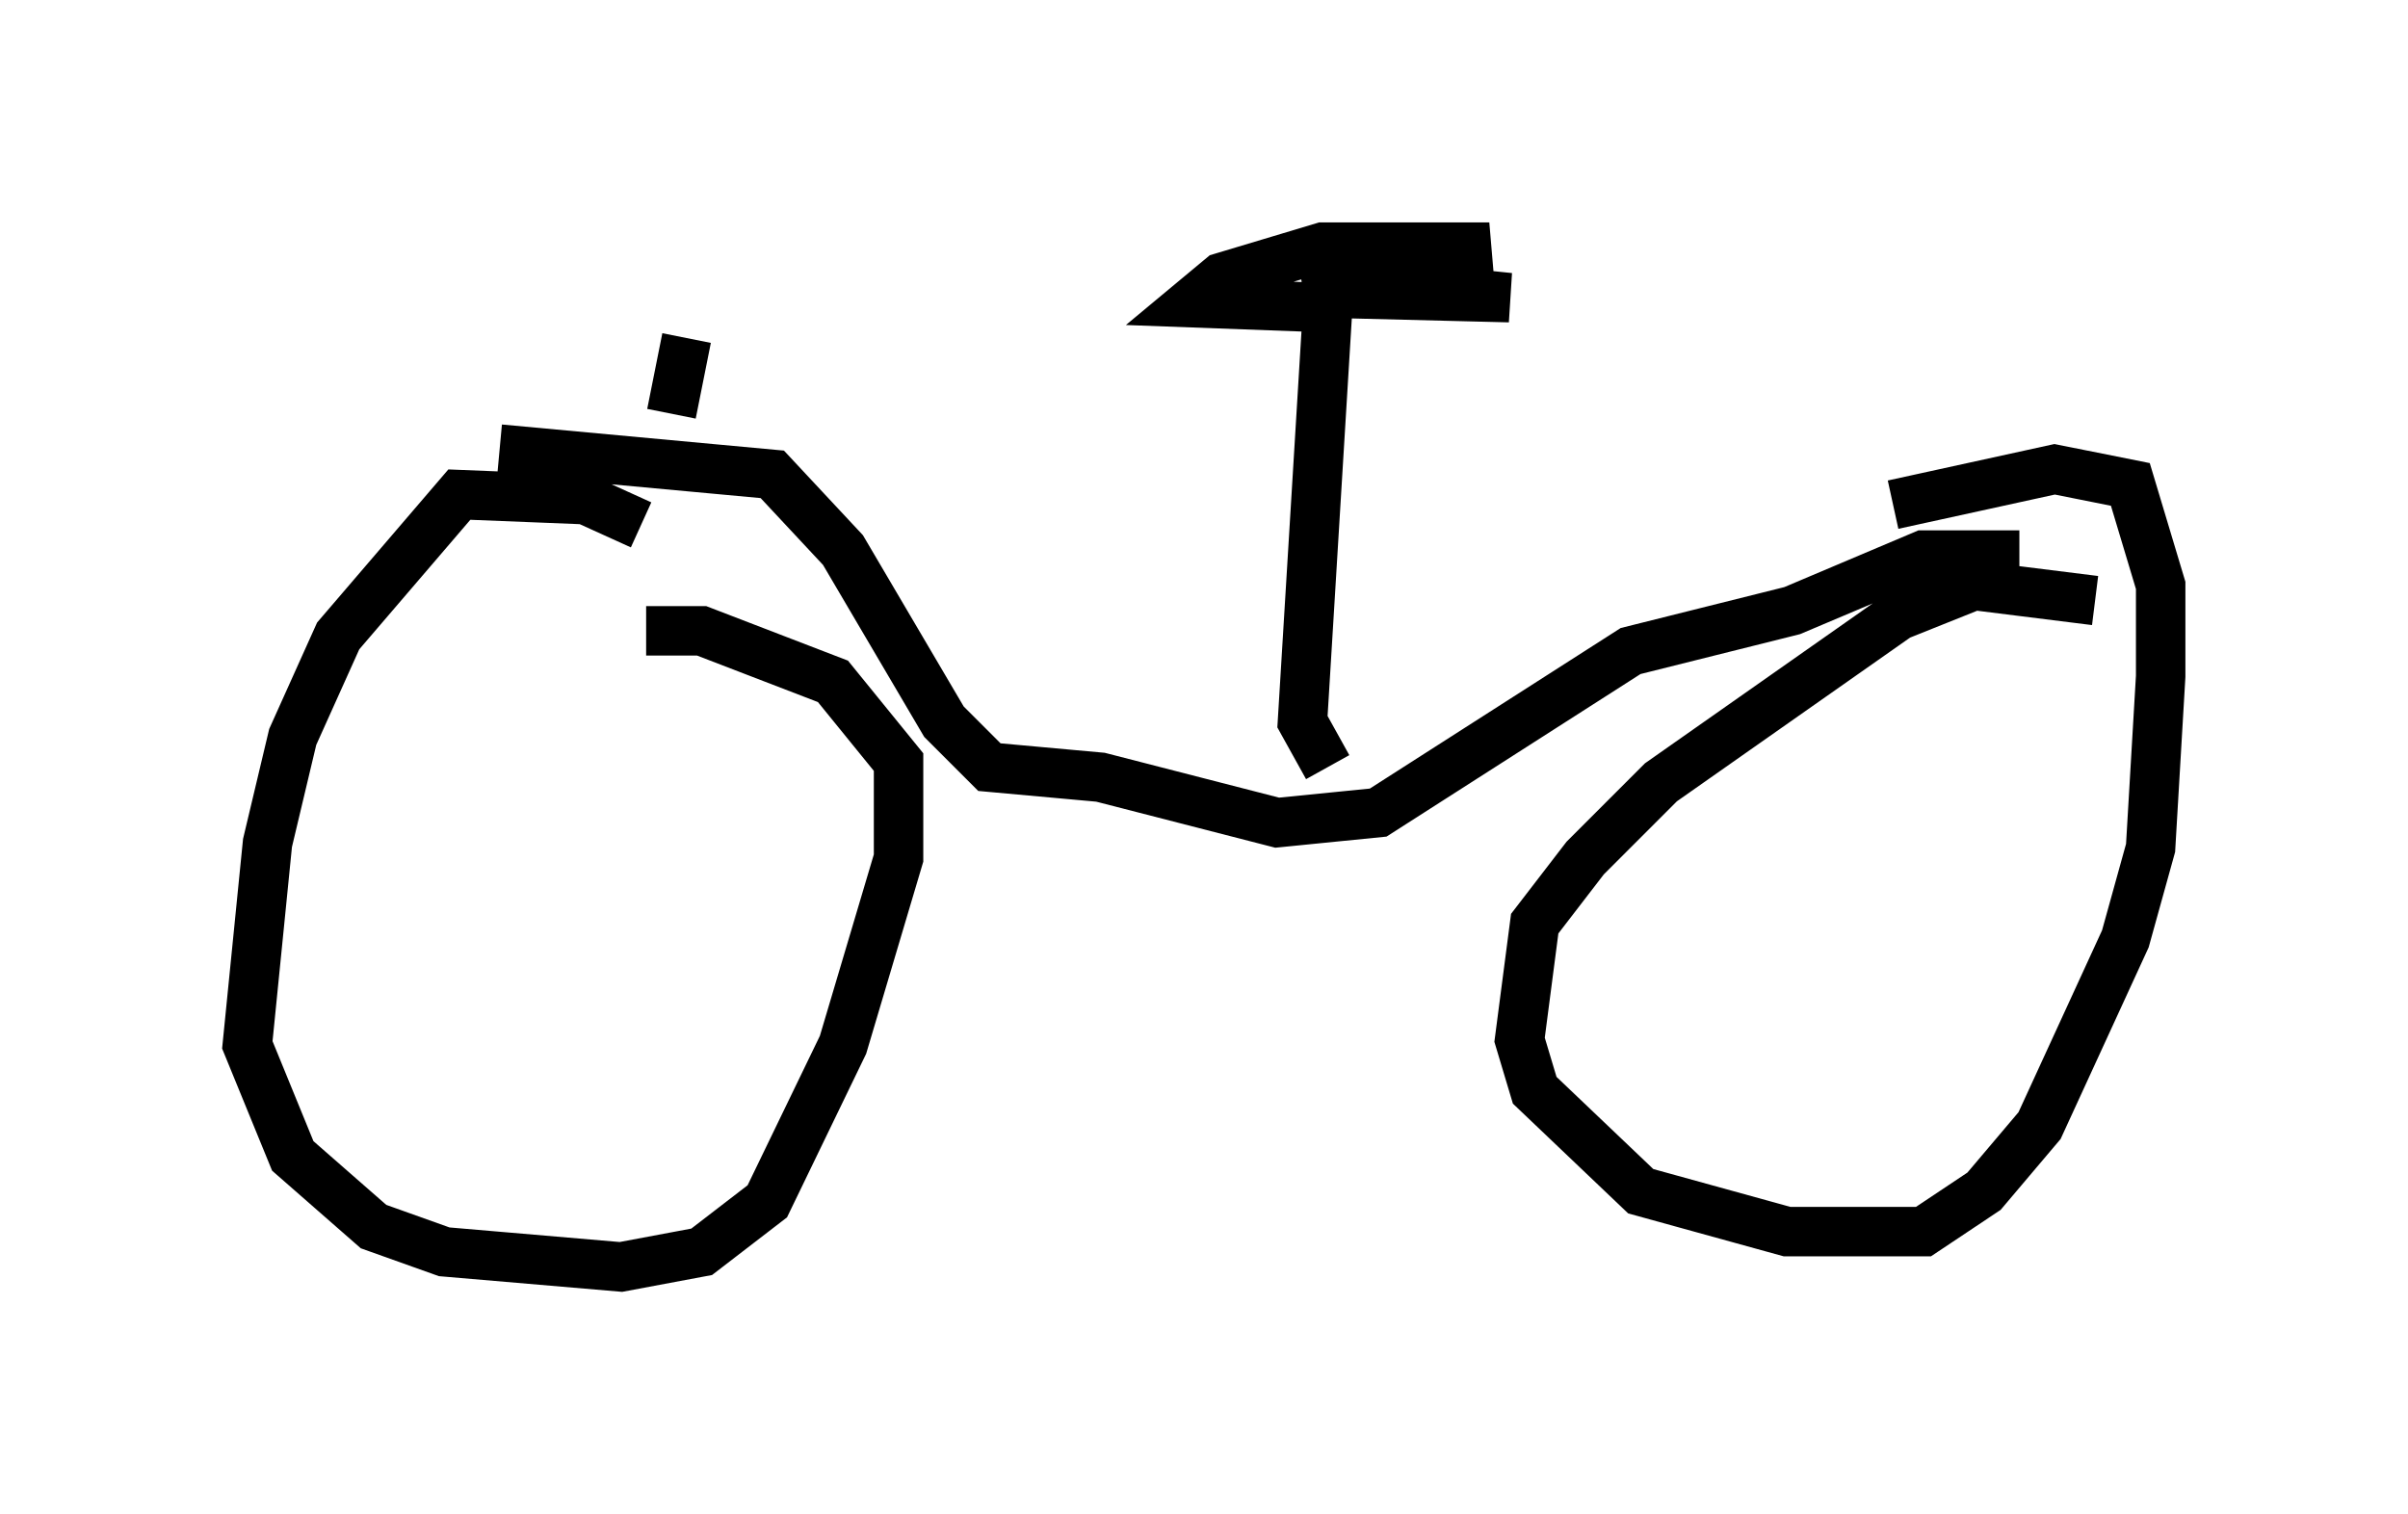 <?xml version="1.0" encoding="utf-8" ?>
<svg baseProfile="full" height="30.621" version="1.1" width="48.69" xmlns="http://www.w3.org/2000/svg" xmlns:ev="http://www.w3.org/2001/xml-events" xmlns:xlink="http://www.w3.org/1999/xlink"><defs /><rect fill="white" height="30.621" width="48.69" x="0" y="0" /><path d="M15.413, 12.554 m-2.45, -1.94 l-1.123, -0.51 -2.552, -0.102 l-2.45, 2.858 -0.919, 2.042 l-0.51, 2.144 -0.408, 4.083 l0.919, 2.246 1.633, 1.429 l1.429, 0.51 3.573, 0.306 l1.633, -0.306 1.327, -1.021 l1.531, -3.165 1.123, -3.777 l0.0, -1.94 -1.327, -1.633 l-2.654, -1.021 -1.123, 0.0 m29.298, -0.613 l-2.45, -0.306 -1.531, 0.613 l-4.798, 3.369 -1.531, 1.531 l-1.021, 1.327 -0.306, 2.348 l0.306, 1.021 2.144, 2.042 l2.96, 0.817 2.756, 0.0 l1.225, -0.817 1.123, -1.327 l1.735, -3.777 0.51, -1.838 l0.204, -3.471 0.0, -1.838 l-0.613, -2.042 -1.531, -0.306 l-3.267, 0.715 m-28.175, -1.123 l5.513, 0.51 1.429, 1.531 l2.042, 3.471 0.919, 0.919 l2.246, 0.204 3.573, 0.919 l2.042, -0.204 5.104, -3.267 l3.267, -0.817 2.654, -1.123 l1.94, 0.0 m-13.986, 4.288 l-0.51, -0.919 0.51, -8.371 l-2.756, -0.102 0.613, -0.51 l2.042, -0.613 3.369, 0.0 l-3.573, 0.613 3.981, 0.408 l-4.083, -0.102 2.144, -0.715 m-15.006, 3.165 l0.306, -1.531 " fill="none" stroke="black" stroke-width="1" /></svg>